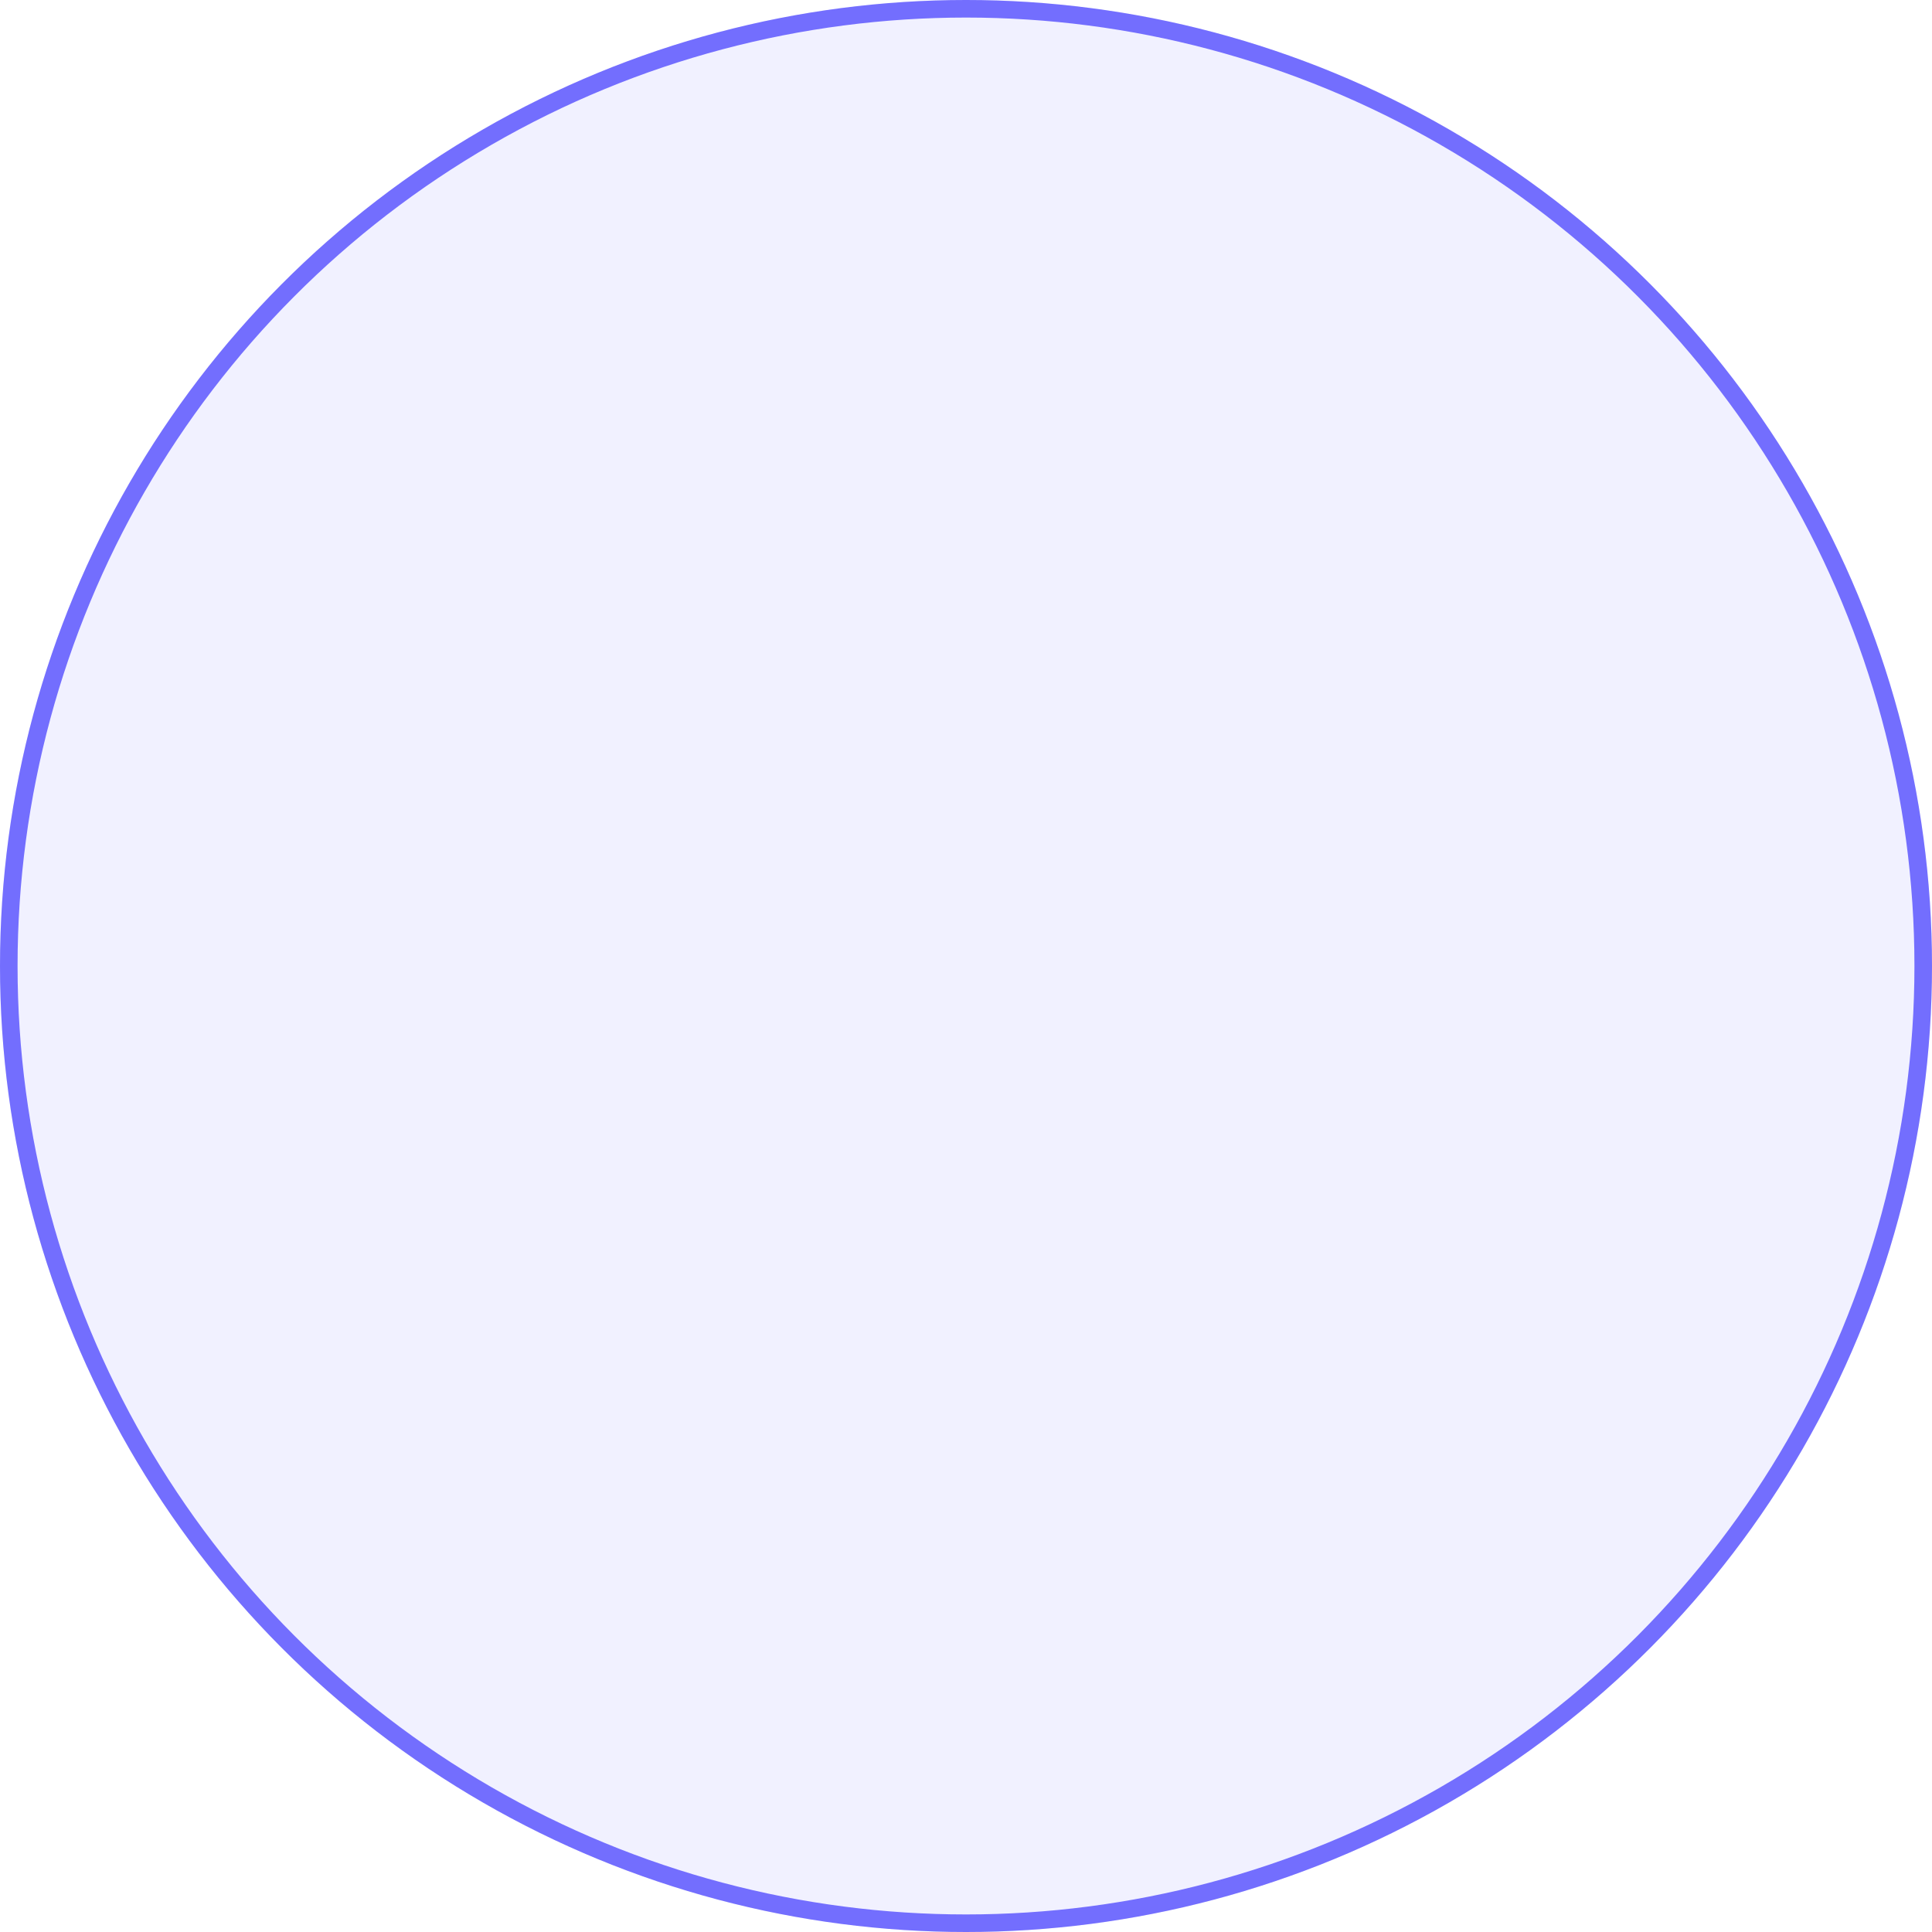 <svg xmlns="http://www.w3.org/2000/svg" width="110" height="110" viewBox="0 0 110 110">
  <g id="Ellipse_3" data-name="Ellipse 3" fill="rgba(115,110,254,0.1)" stroke="#736efe" stroke-width="1">
    <circle cx="55" cy="55" r="55" stroke="none"/>
    <circle cx="55" cy="55" r="54.5" fill="none"/>
  </g>
</svg>
